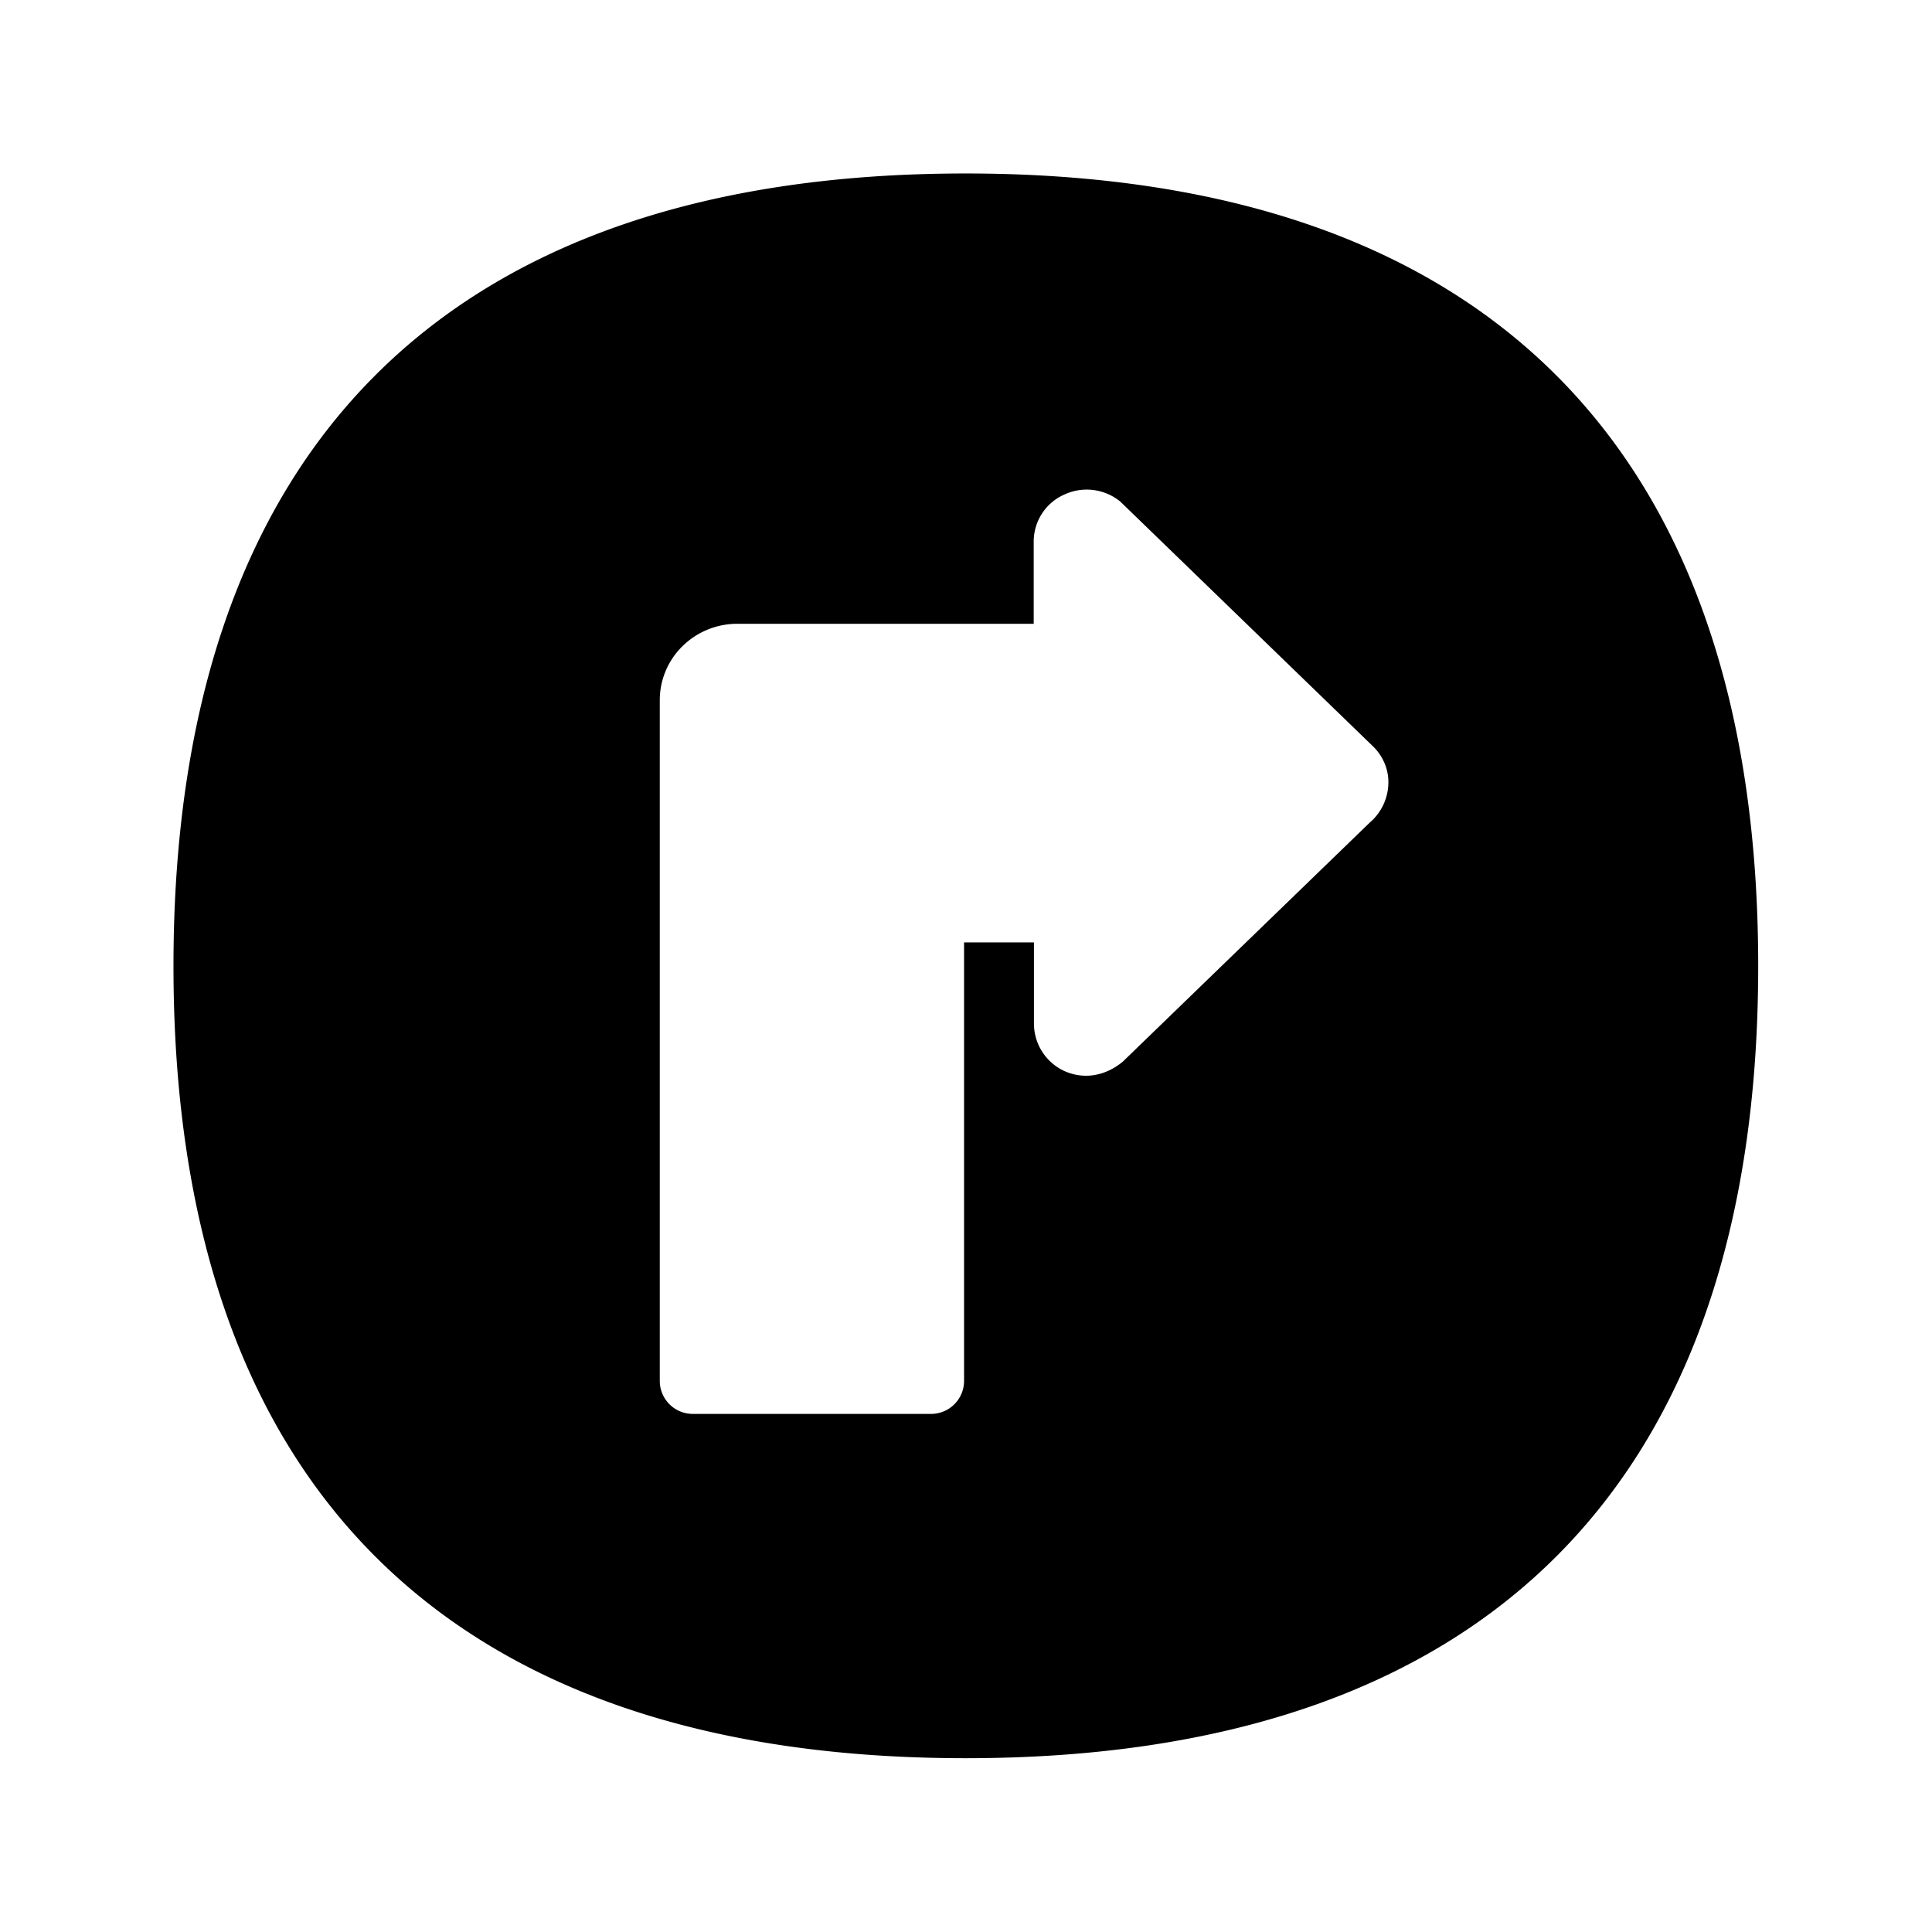 <svg xmlns="http://www.w3.org/2000/svg" width="24" height="24" fill="none"><path fill="#000" d="M21.841 12.001c0-6.44-3.406-9.846-9.846-9.846-6.437 0-9.84 3.406-9.84 9.846 0 6.437 3.403 9.84 9.84 9.84 6.44 0 9.846-3.403 9.846-9.84m-8.627-5.854a.66.66 0 0 1 .703.084l3.123 3.025c.132.12.21.291.207.47a.66.66 0 0 1-.232.493l-3.068 2.97c-.232.19-.5.22-.733.112a.65.65 0 0 1-.37-.583v-1.011h-.868v5.448a.41.41 0 0 1-.41.409h-2.96a.41.41 0 0 1-.41-.409V8.71a.94.94 0 0 1 .28-.681.97.97 0 0 1 .682-.28h3.683v-1.02c0-.252.146-.479.373-.582"/></svg>